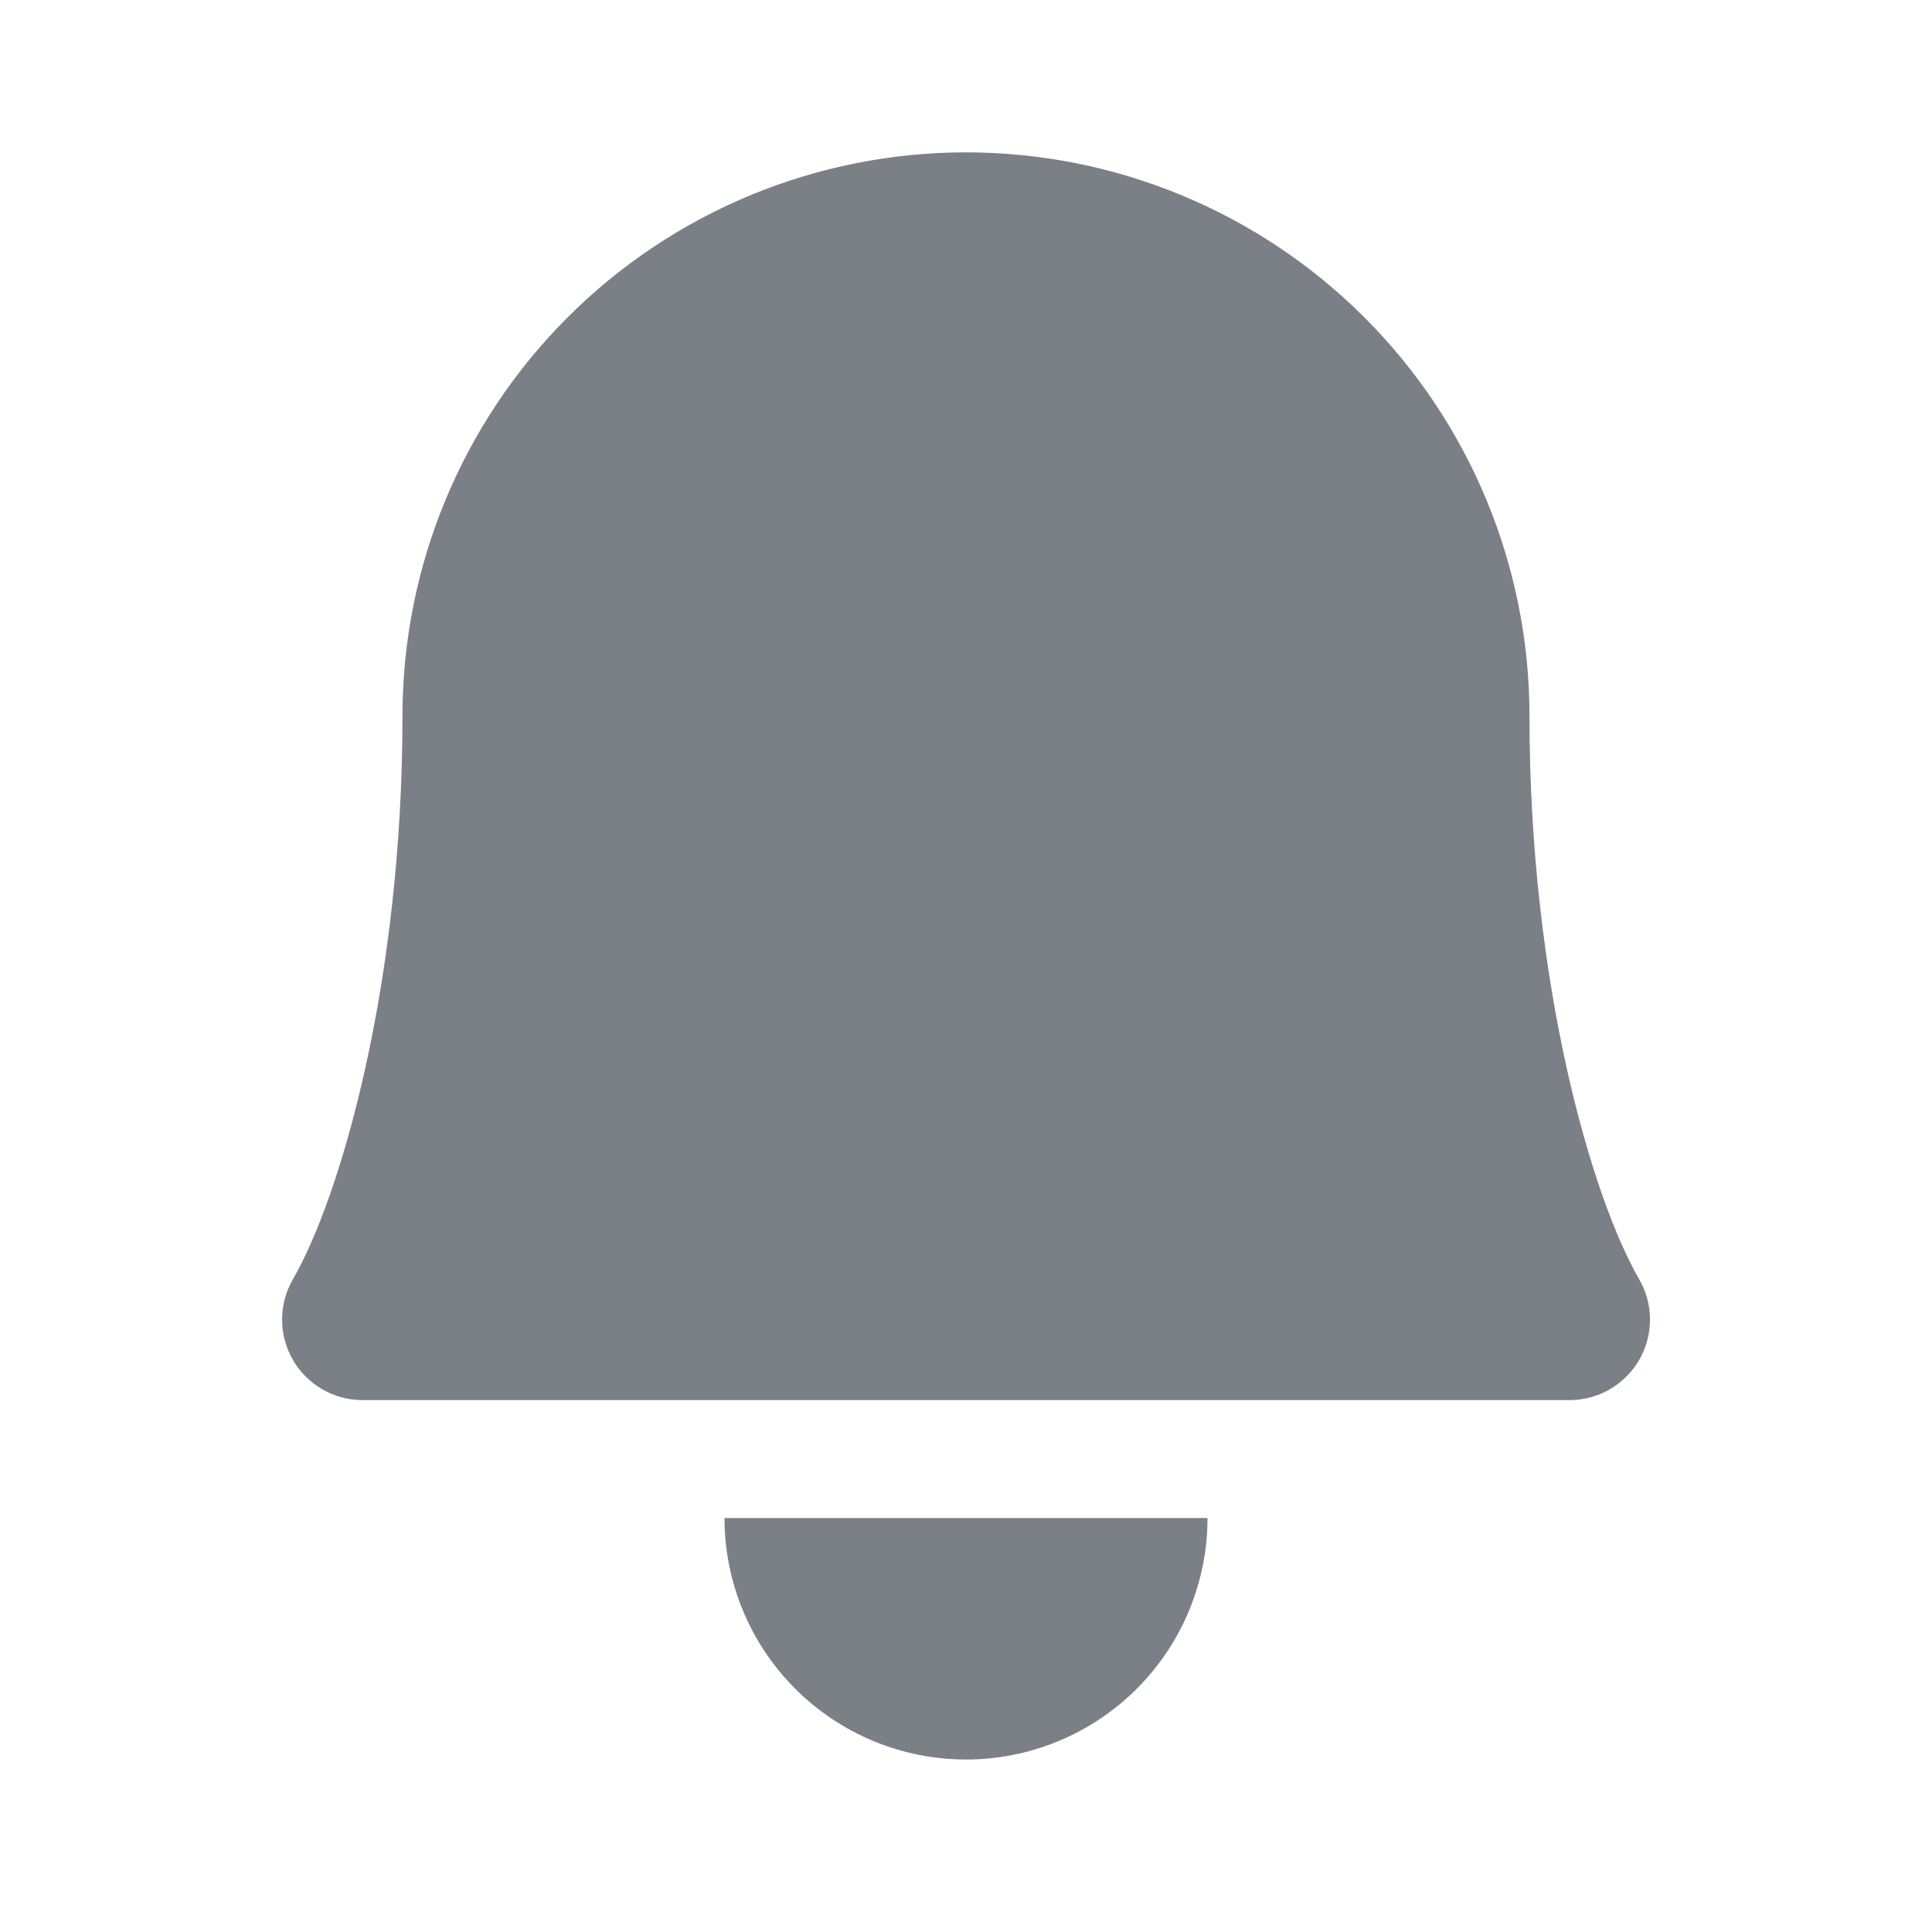 <svg width="72" height="72" viewBox="0 0 72 72" fill="none" xmlns="http://www.w3.org/2000/svg">
<g clip-path="url(#clip0_5025_9253)">
<path d="M27 56.572C27 58.959 27.948 61.248 29.636 62.935C31.324 64.623 33.613 65.572 36 65.572C38.387 65.572 40.676 64.623 42.364 62.935C44.052 61.248 45 58.959 45 56.572" fill="#7B8086"/>
<path d="M15.749 26.678C15.749 21.308 17.883 16.157 21.68 12.36C25.478 8.562 30.628 6.428 35.999 6.428C41.37 6.428 46.52 8.562 50.318 12.36C54.116 16.157 56.249 21.308 56.249 26.678C56.249 36.753 58.584 44.847 60.44 48.053C60.637 48.395 60.741 48.782 60.741 49.176C60.742 49.571 60.638 49.958 60.442 50.3C60.245 50.642 59.962 50.926 59.621 51.124C59.28 51.322 58.893 51.427 58.499 51.428H13.499C13.105 51.426 12.719 51.32 12.379 51.122C12.039 50.923 11.757 50.639 11.561 50.298C11.365 49.956 11.262 49.569 11.263 49.175C11.263 48.781 11.367 48.395 11.564 48.053C13.418 44.847 15.749 36.75 15.749 26.678Z" fill="#7B8086" stroke="#7B8086" stroke-width="1.5" stroke-linecap="round" stroke-linejoin="round"/>
</g>
<defs>
<clipPath id="clip0_5025_9253">
<rect width="72" height="72" fill="white"/>
</clipPath>
</defs>
</svg>

